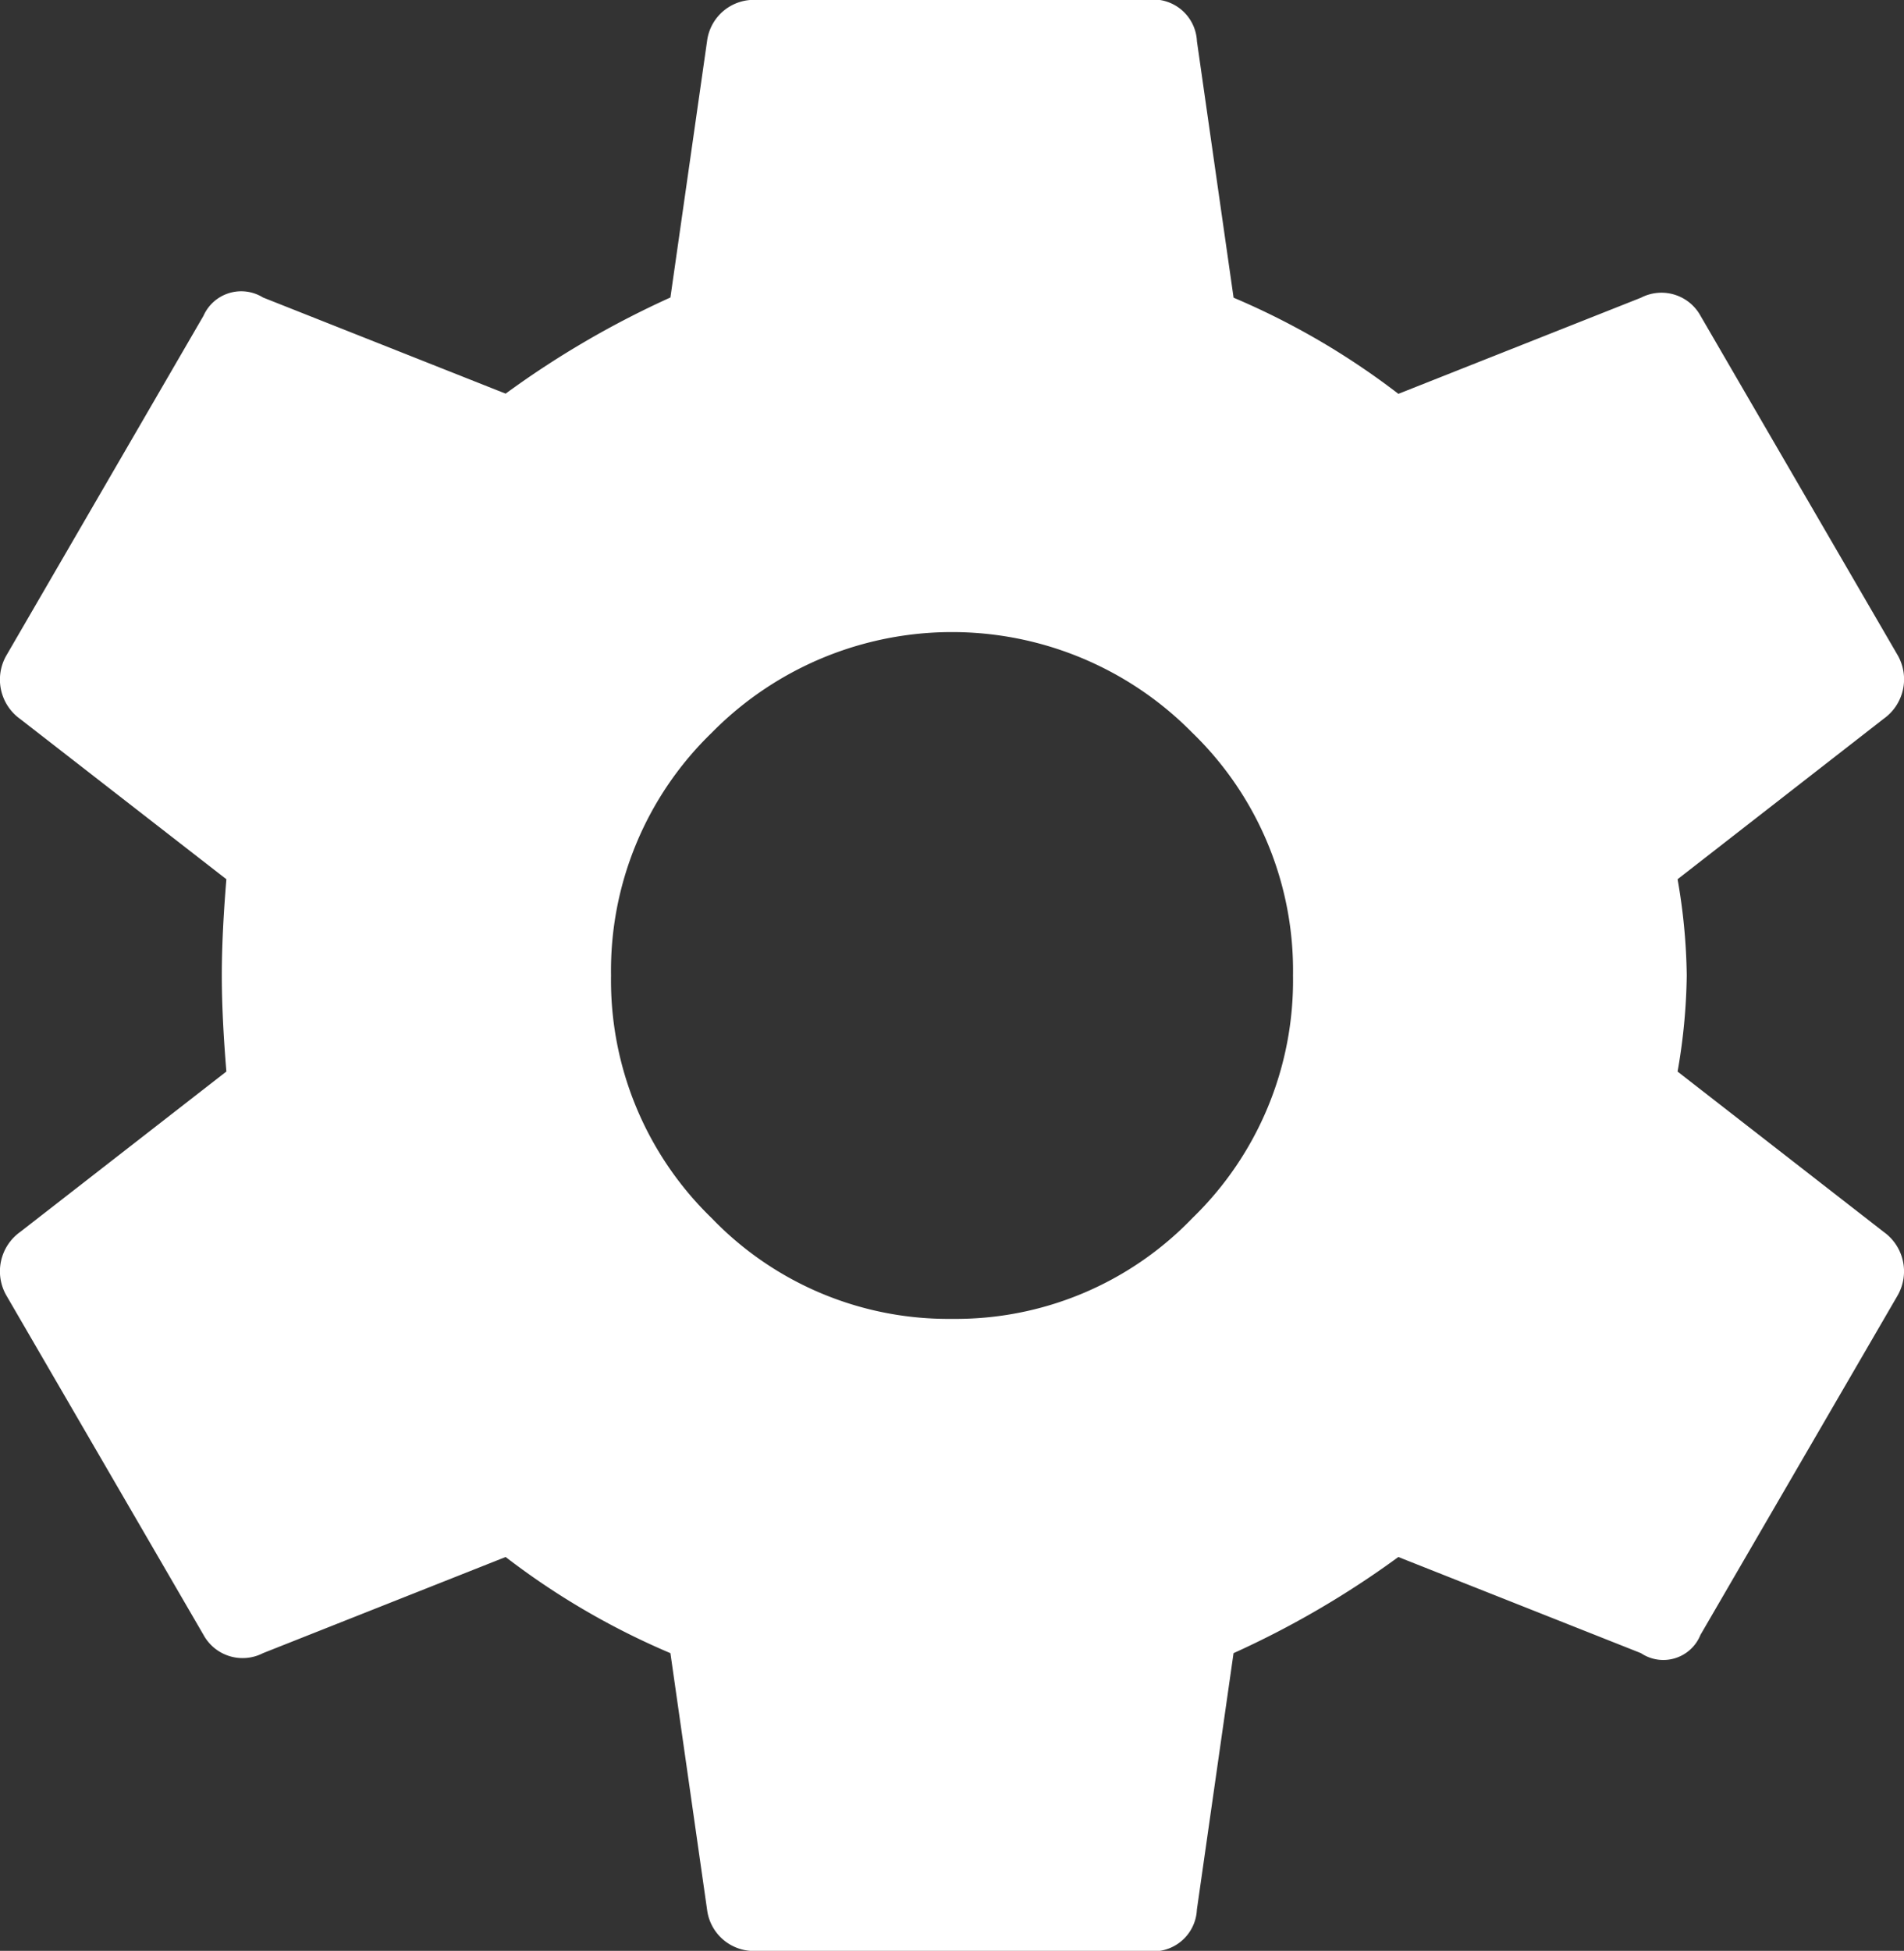 <svg xmlns="http://www.w3.org/2000/svg" width="46.747" height="47.884" viewBox="0 0 46.747 47.884">
  <rect x="0" y="0" width="46.747" height="47.884" fill="#333333" stroke="none"/>
  <path id="settings" d="M41.15,26.551l5.058,3.934a1.189,1.189,0,0,1,.337,1.574l-4.833,8.318a.983.983,0,0,1-1.461.449l-5.957-2.36a22.678,22.678,0,0,1-4.046,2.36l-.9,6.295a1.073,1.073,0,0,1-1.237,1.012H18.559a1.157,1.157,0,0,1-1.237-1.012l-.9-6.295a18.437,18.437,0,0,1-4.046-2.36l-5.957,2.36a1.094,1.094,0,0,1-1.461-.449L.125,32.058a1.189,1.189,0,0,1,.337-1.574L5.52,26.55q-.112-1.349-.112-2.36t.112-2.36L.462,17.9a1.189,1.189,0,0,1-.337-1.574L4.958,8a1.014,1.014,0,0,1,1.461-.449l5.957,2.36a22.678,22.678,0,0,1,4.046-2.36l.9-6.295A1.157,1.157,0,0,1,18.559.249h9.553a1.074,1.074,0,0,1,1.237,1.012l.9,6.295a18.437,18.437,0,0,1,4.046,2.36l5.957-2.36A1.094,1.094,0,0,1,41.713,8l4.833,8.318a1.189,1.189,0,0,1-.337,1.574L41.15,21.83a14.567,14.567,0,0,1,.225,2.36A14.567,14.567,0,0,1,41.15,26.551ZM23.336,32.621a8.055,8.055,0,0,0,5.9-2.472,8.12,8.12,0,0,0,2.472-5.957,8.12,8.12,0,0,0-2.472-5.957,8.278,8.278,0,0,0-11.8,0,8.12,8.12,0,0,0-2.472,5.957,8.12,8.12,0,0,0,2.472,5.957A8.055,8.055,0,0,0,23.336,32.621Z" transform="translate(0.038 -0.249)" fill="#fff"/>
</svg>
